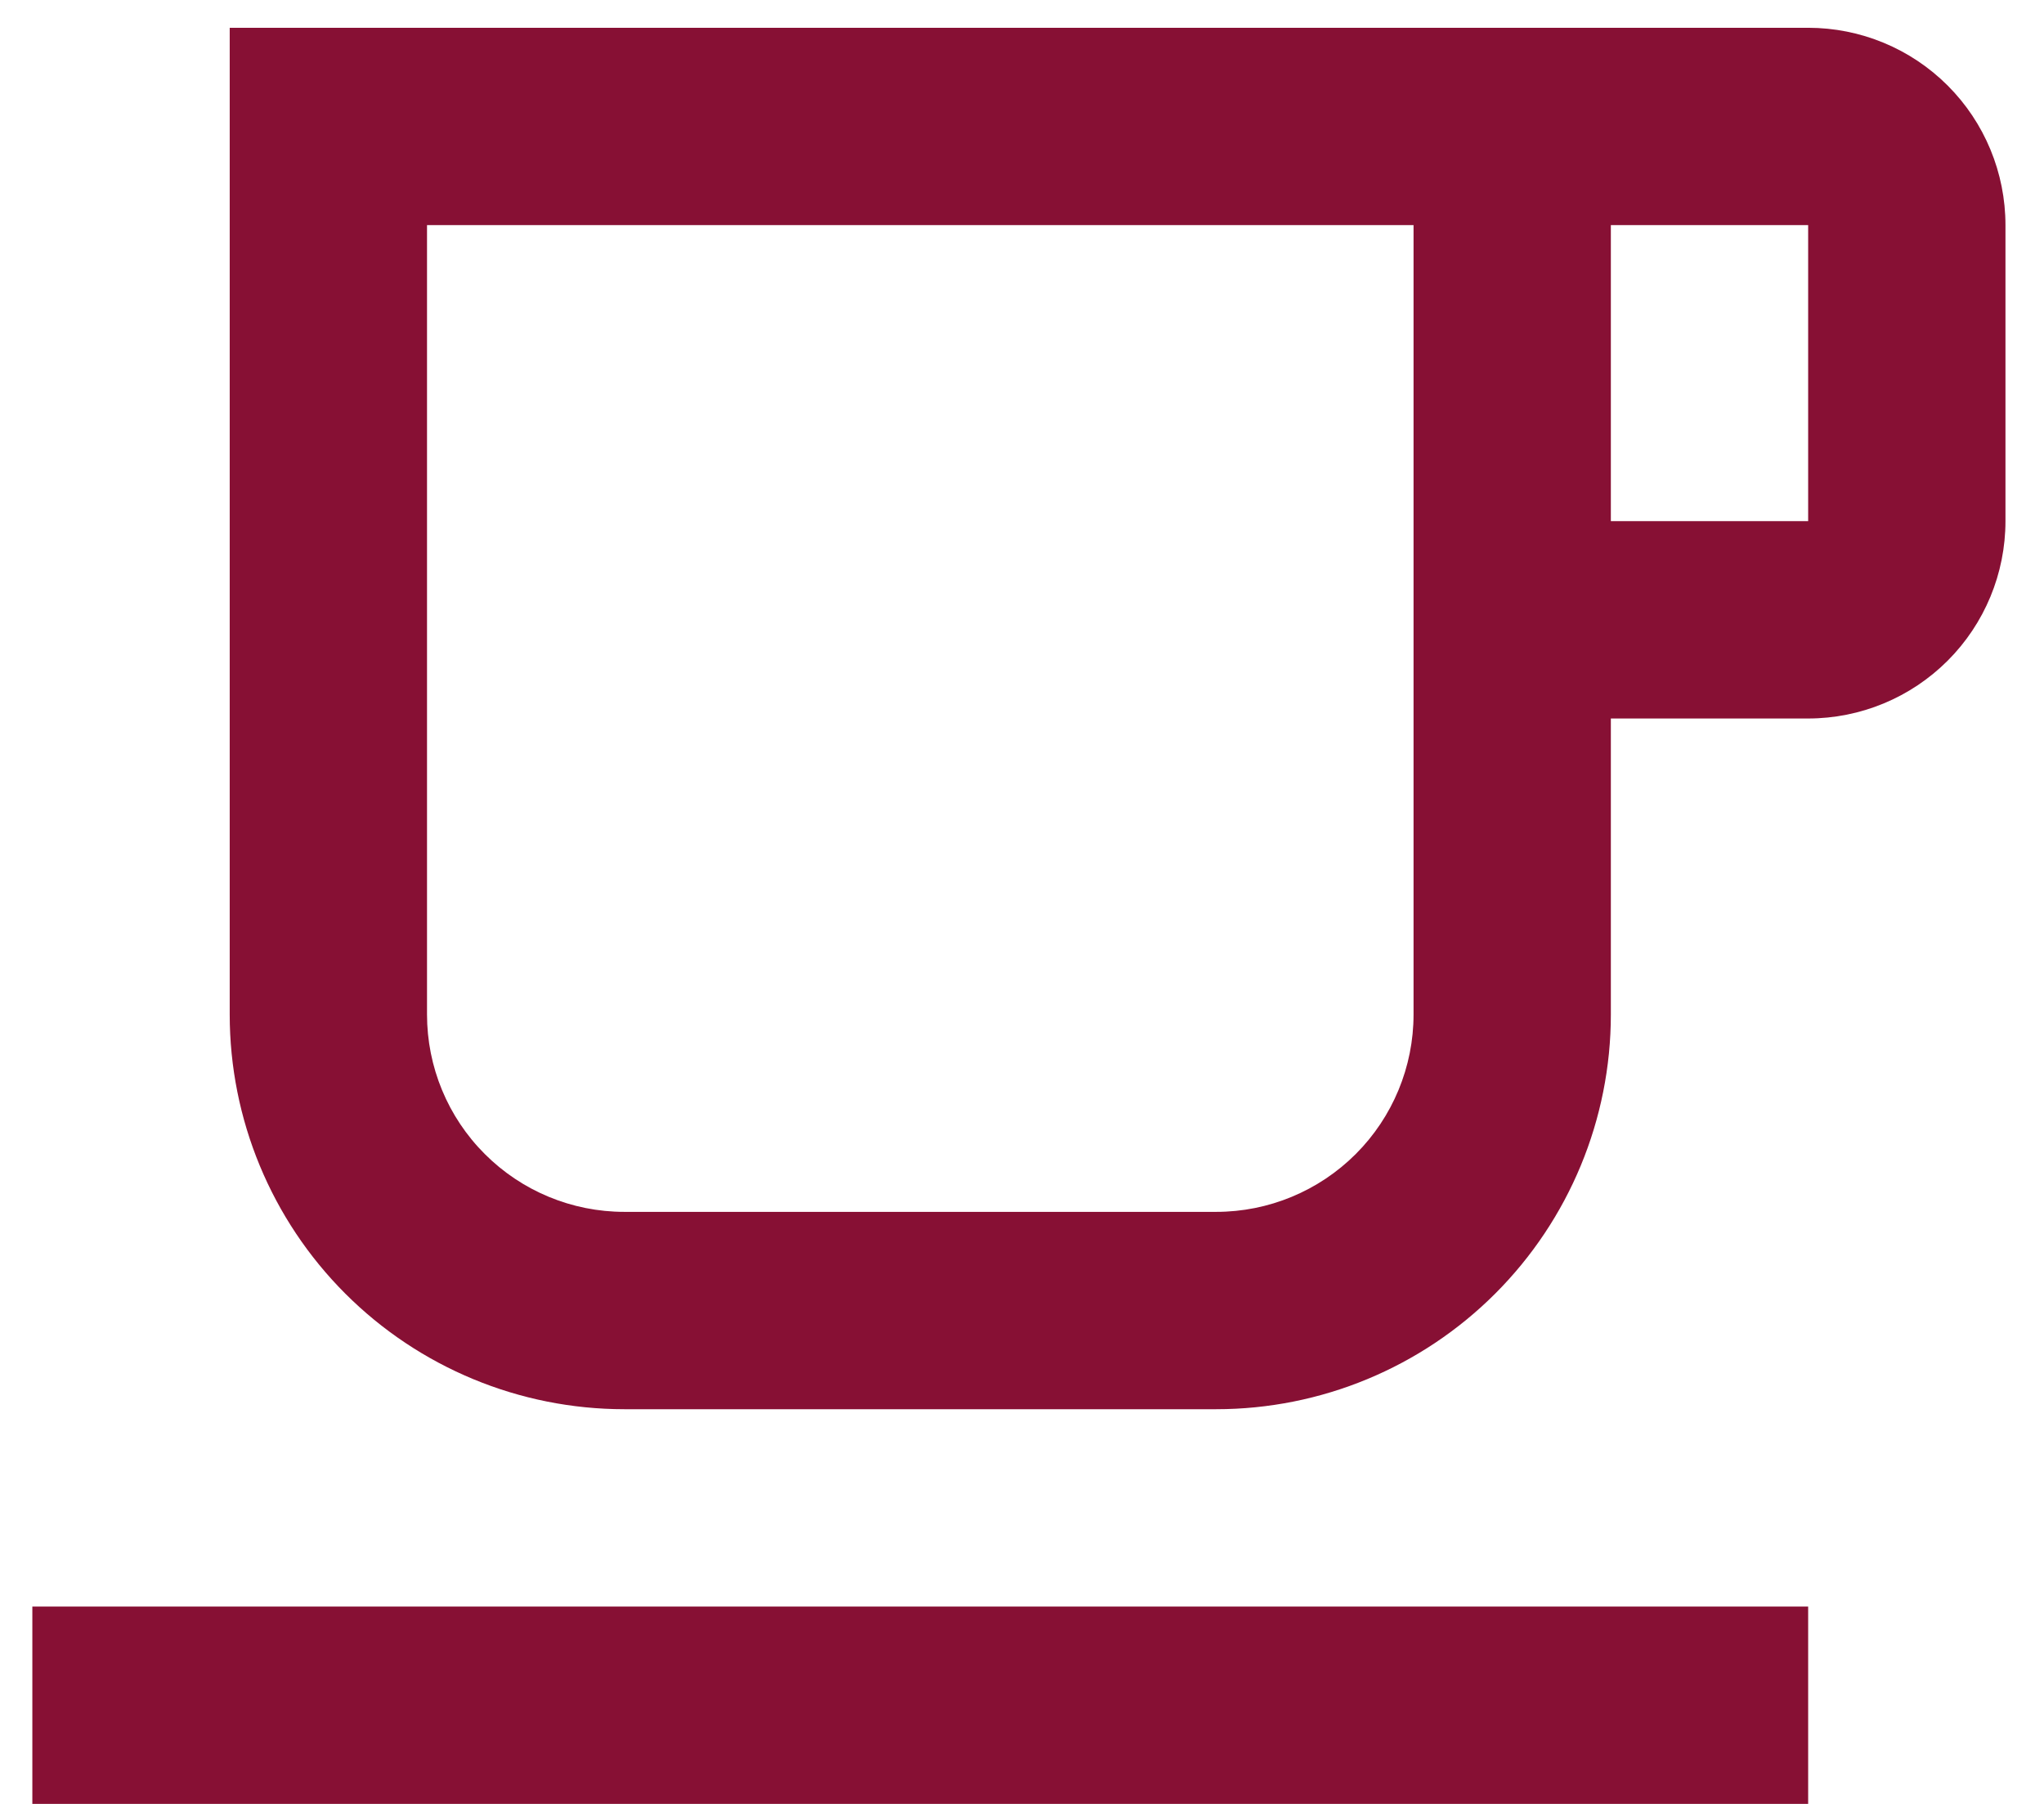 <svg width="34" height="30" viewBox="0 0 34 30" fill="none" xmlns="http://www.w3.org/2000/svg">
<path d="M0.538 30V26.718H30.077V30H0.538ZM30.077 8.667V3.744H26.795V8.667H30.077ZM30.077 0.462C30.947 0.462 31.782 0.807 32.398 1.423C33.013 2.038 33.359 2.873 33.359 3.744V8.667C33.359 9.537 33.013 10.372 32.398 10.987C31.782 11.603 30.947 11.949 30.077 11.949H26.795V16.872C26.795 18.613 26.103 20.282 24.872 21.513C23.641 22.744 21.972 23.436 20.231 23.436H10.385C8.644 23.436 6.974 22.744 5.743 21.513C4.512 20.282 3.821 18.613 3.821 16.872V0.462H30.077ZM23.513 3.744H7.103V16.872C7.103 17.742 7.448 18.577 8.064 19.192C8.679 19.808 9.514 20.154 10.385 20.154H20.231C21.101 20.154 21.936 19.808 22.552 19.192C23.167 18.577 23.513 17.742 23.513 16.872V3.744Z" fill="#871034"/>
</svg>
